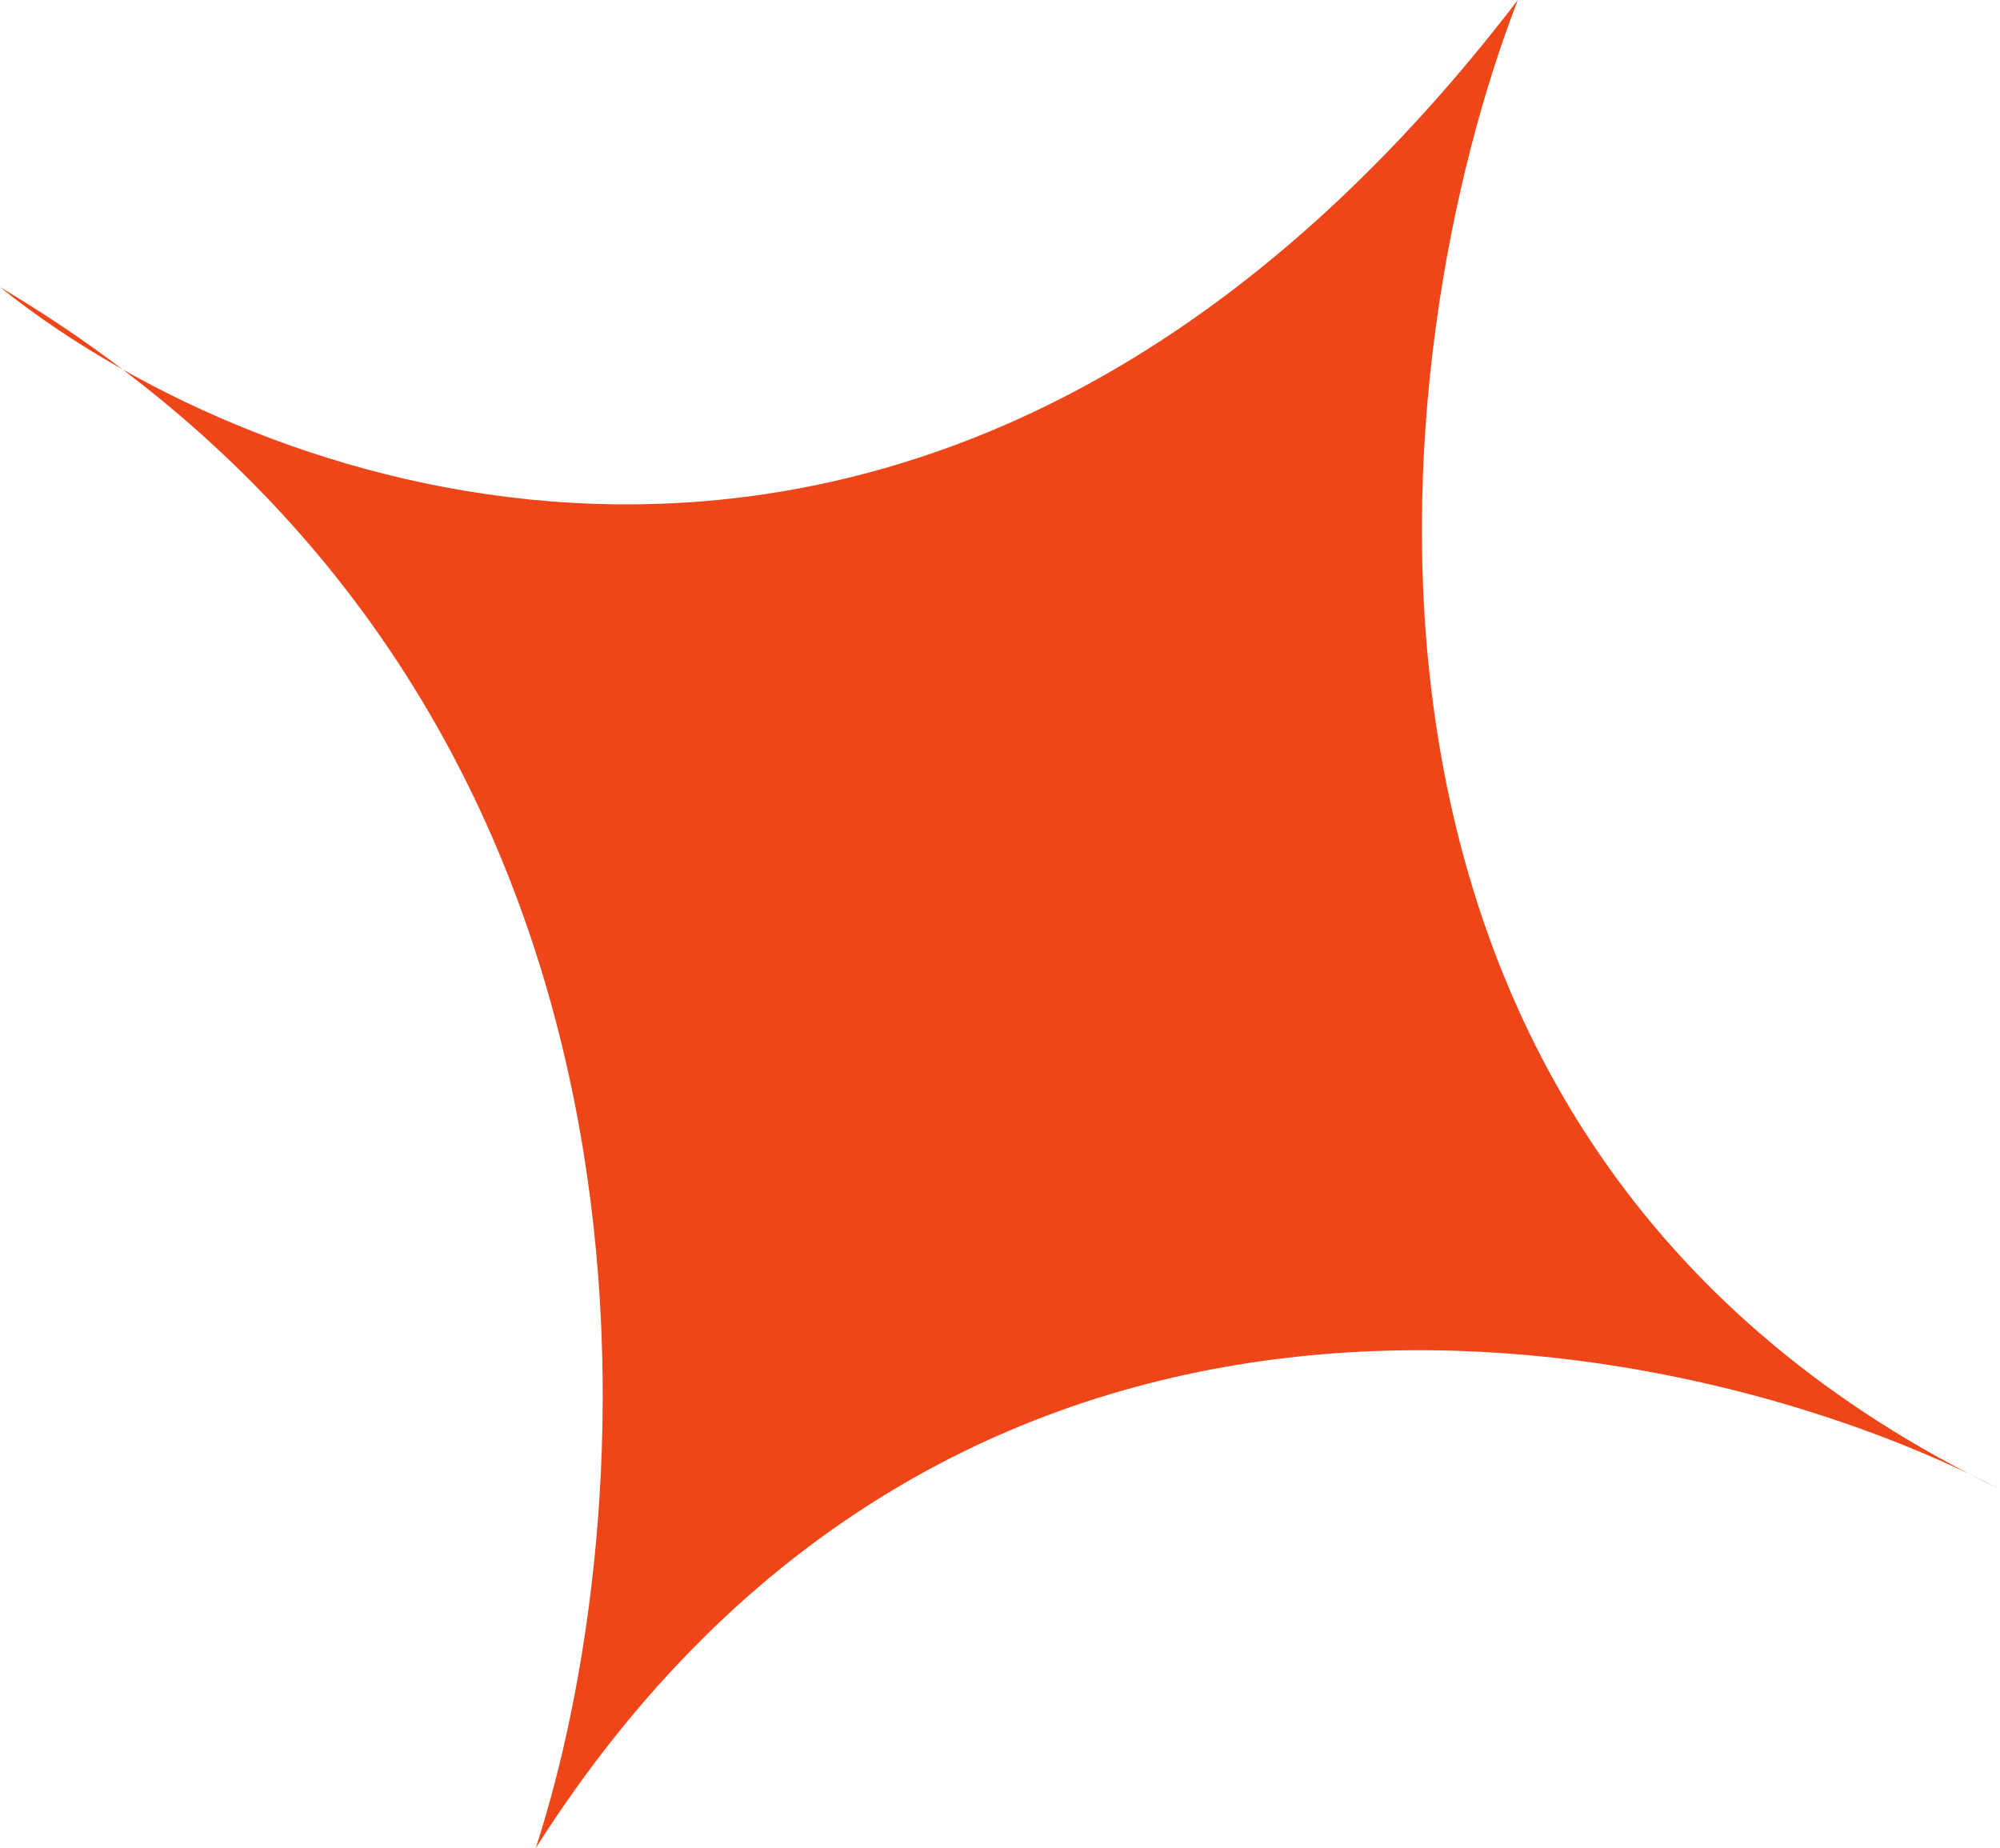 <svg width="79" height="73" viewBox="0 0 79 73" fill="none" xmlns="http://www.w3.org/2000/svg">
<path d="M4.844 14.592C2.99 13.546 1.361 12.434 0 11.34C1.729 12.368 3.341 13.454 4.844 14.592C17.406 21.677 40.287 25.691 59.955 0C54.626 13.738 50.895 44.319 77.799 58.226C78.215 58.425 78.616 58.625 79 58.825C78.593 58.629 78.193 58.429 77.799 58.226C64.983 52.096 37.557 47.189 21.161 73C25.349 60.154 27.388 31.653 4.844 14.592Z" fill="#EE4619"/>
</svg>
